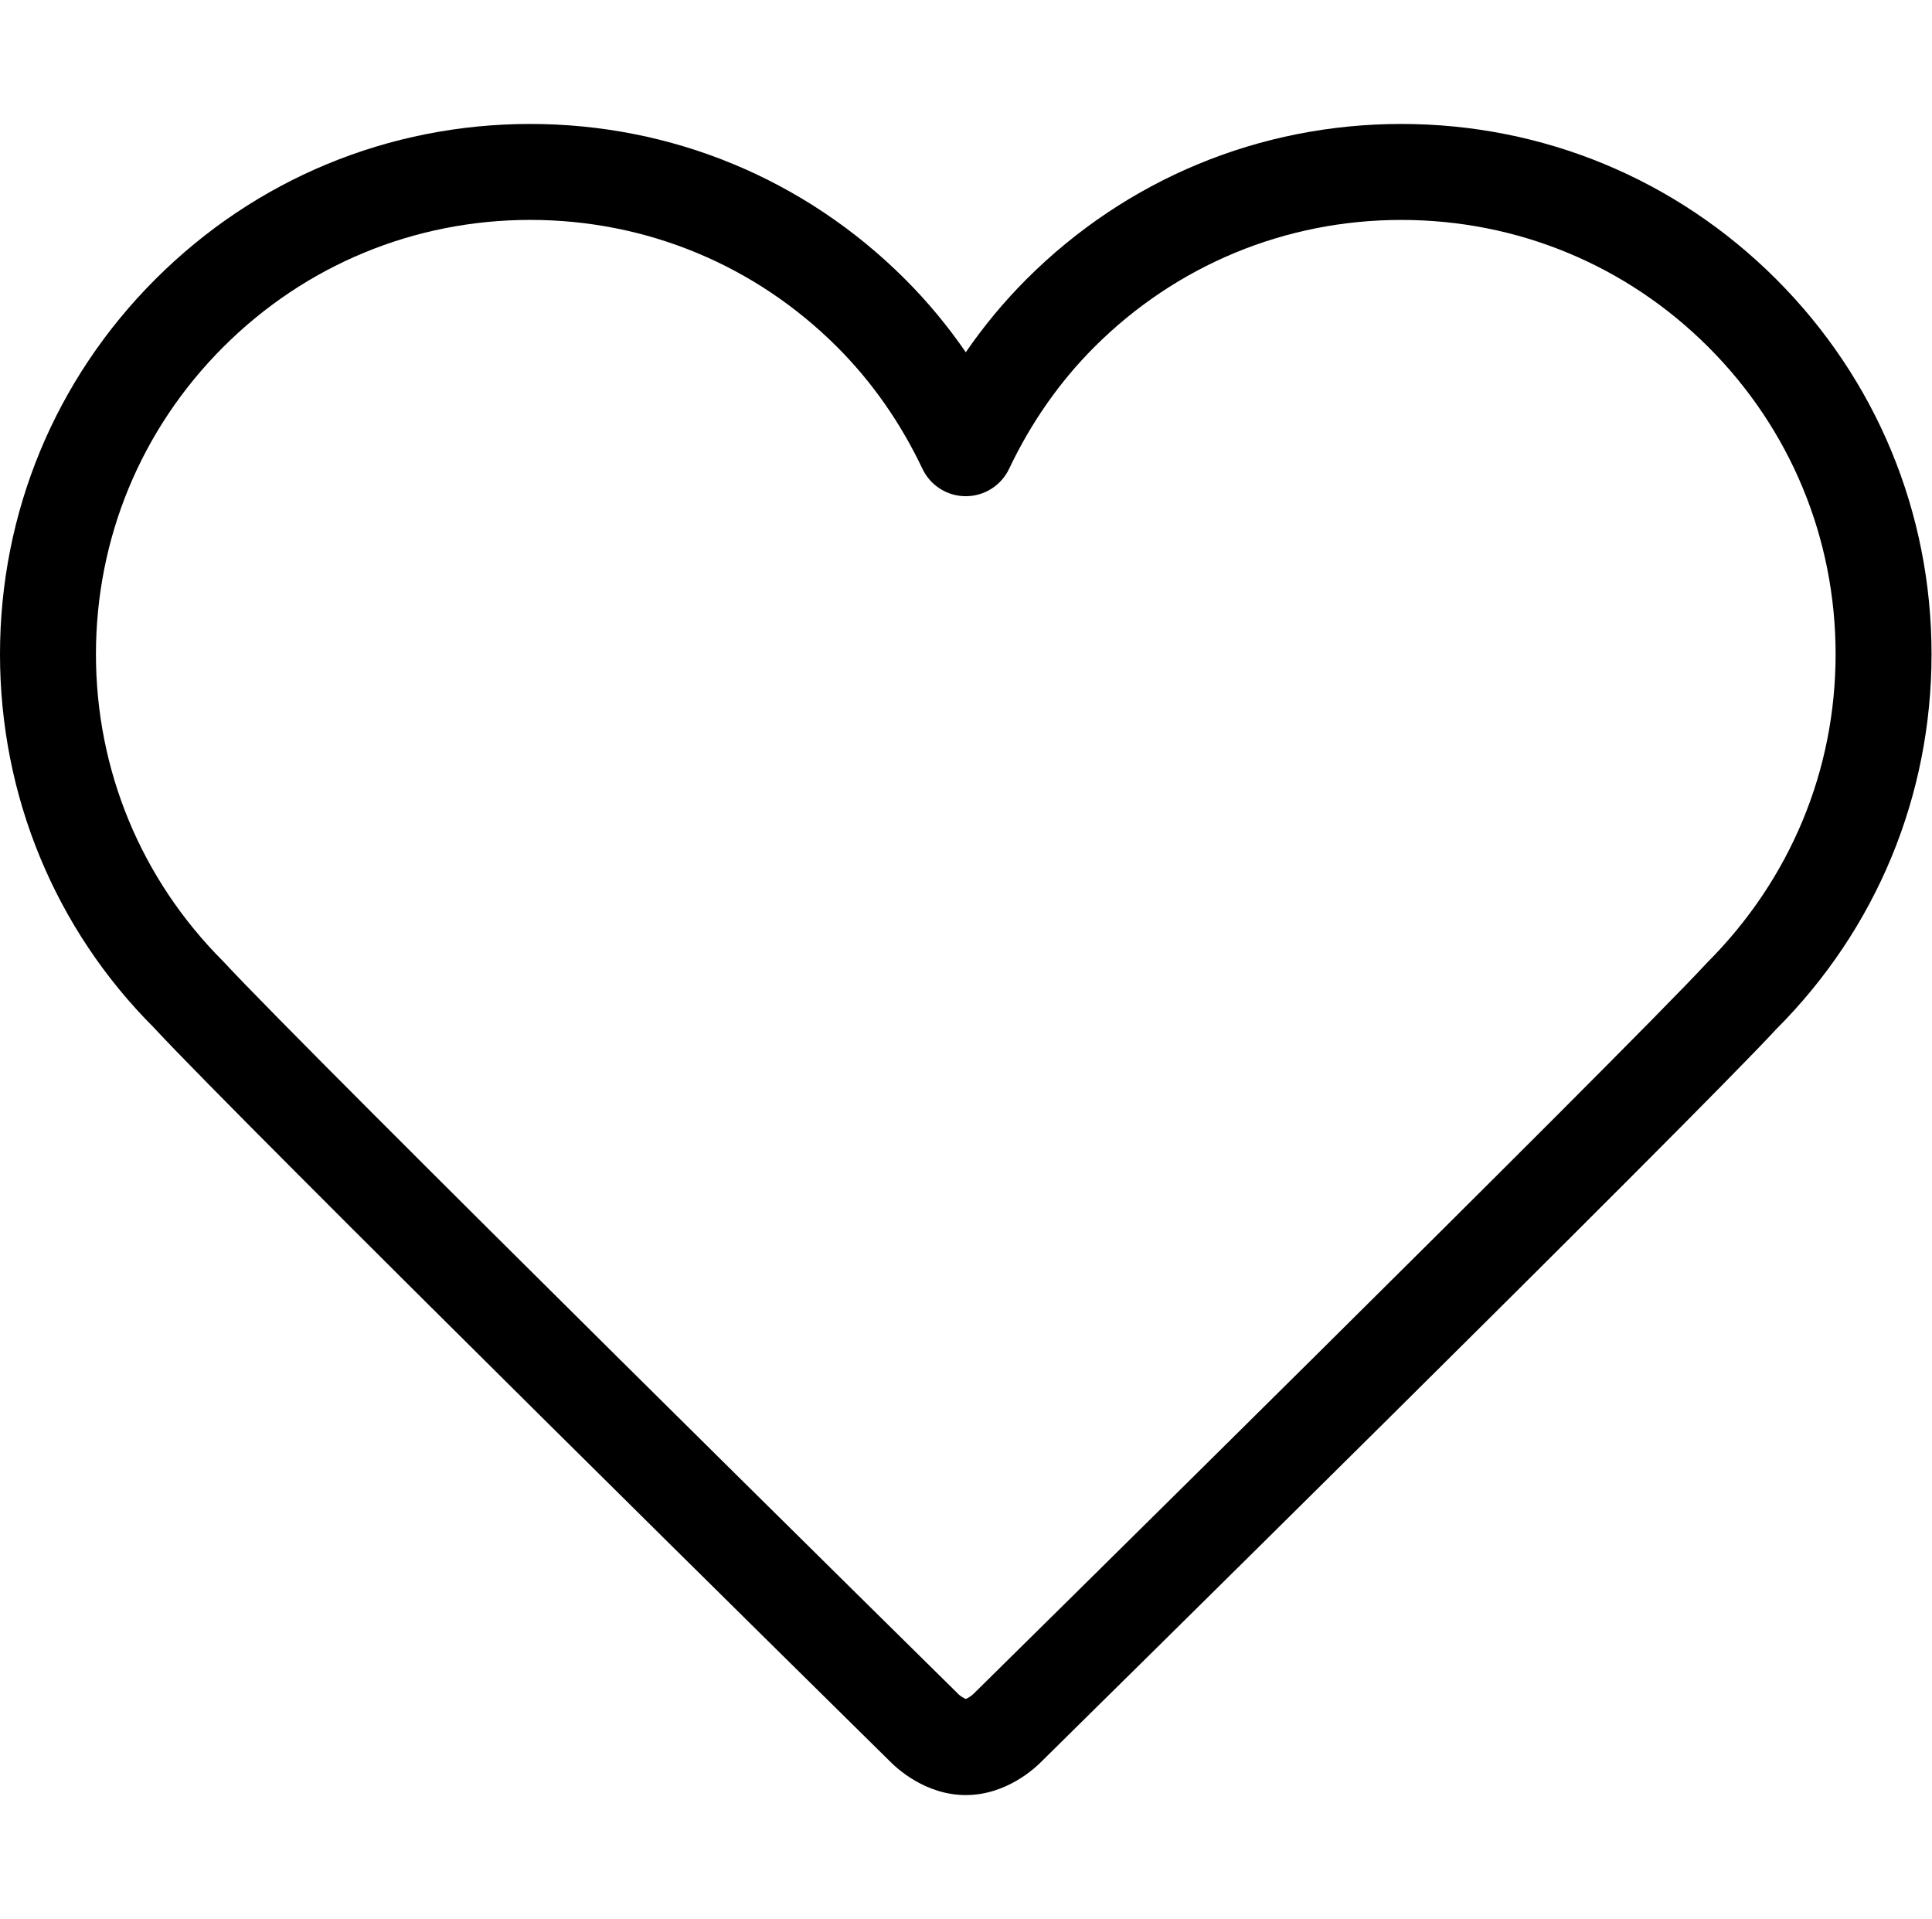 <?xml version="1.0" standalone="no"?><!DOCTYPE svg PUBLIC "-//W3C//DTD SVG 1.1//EN" "http://www.w3.org/Graphics/SVG/1.1/DTD/svg11.dtd"><svg t="1565871498264" class="icon" viewBox="0 0 1031 1024" version="1.1" xmlns="http://www.w3.org/2000/svg" p-id="40784" xmlns:xlink="http://www.w3.org/1999/xlink" width="201.367" height="200"><defs><style type="text/css"></style></defs><path d="M515.389 957.86c-21.545 0-36.874-14.254-40.765-18.268-17.623-17.357-347.259-342.231-392.438-391.168C29.44 495.708 0 424.653 0 349.082s29.44-146.627 82.893-200.069c53.422-53.432 124.477-82.872 200.079-82.872 75.561 0 146.606 29.43 200.059 82.872 11.909 11.919 22.733 24.945 32.358 38.953 9.626-14.019 20.449-27.034 32.348-38.953 53.443-53.443 124.498-82.872 200.079-82.872 75.561 0 146.616 29.43 200.079 82.872 53.432 53.463 82.862 124.508 82.862 200.069 0 75.571-29.43 146.616-82.862 200.079-44.503 48.21-374.231 373.187-391.741 390.441C552.284 943.606 536.934 957.86 515.389 957.86zM282.972 117.34c-61.921 0-120.115 24.105-163.871 67.871C75.315 228.987 51.2 287.191 51.2 349.082c0 61.901 24.115 120.105 67.891 163.881 45.332 49.06 388.28 387.021 391.731 390.42 0.256 0.246 0.512 0.512 0.748 0.768 0.829 0.788 2.724 2.028 3.82 2.427 1.106-0.399 3.052-1.679 4.168-2.775 3.86-3.82 346.798-341.78 391.434-390.113 44.472-44.524 68.567-102.717 68.567-164.608s-24.105-120.084-67.871-163.86c-43.766-43.766-101.97-67.871-163.871-67.871s-120.105 24.105-163.881 67.871c-18.463 18.483-33.751 40.325-45.425 64.922-4.239 8.929-13.24 14.633-23.132 14.633l0 0c-9.892 0-18.893-5.704-23.132-14.633-11.663-24.576-26.941-46.428-45.445-64.922C403.046 141.445 344.863 117.34 282.972 117.34z" p-id="40785"></path></svg>